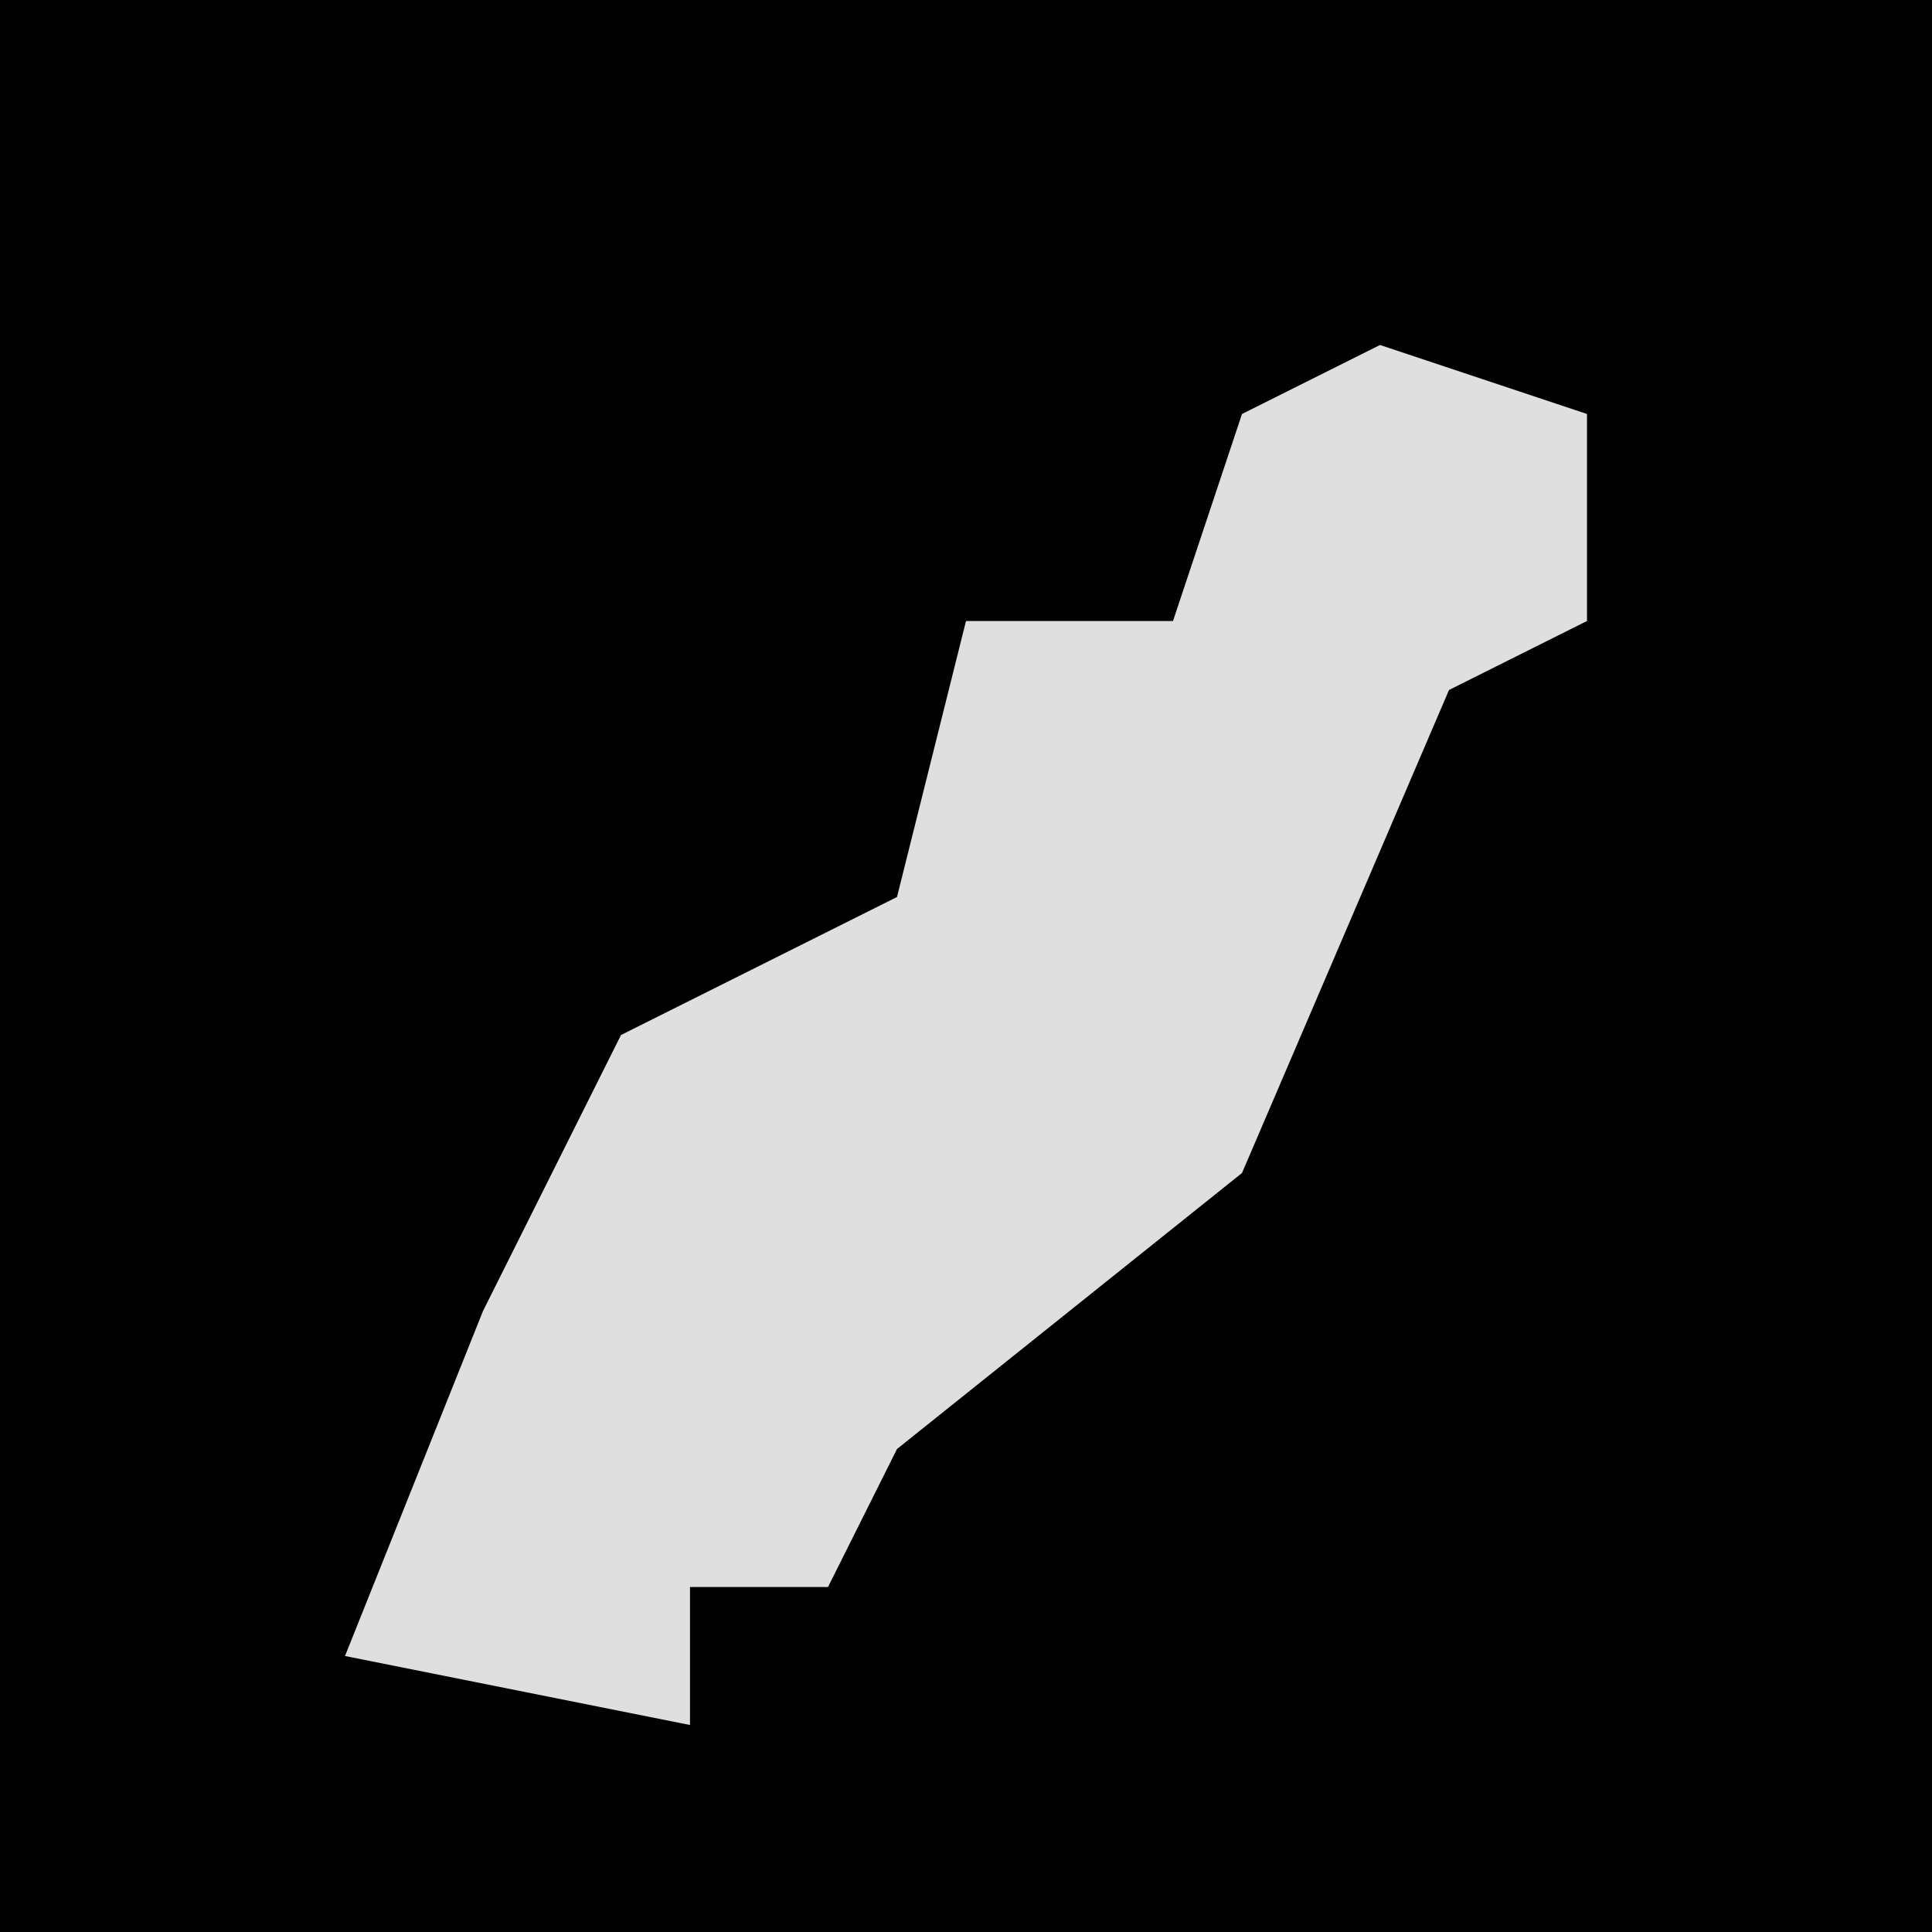 <?xml version="1.0" encoding="UTF-8"?>
<svg version="1.1" xmlns="http://www.w3.org/2000/svg" width="28" height="28">
<path d="M0,0 L28,0 L28,28 L0,28 Z " fill="#010101" transform="translate(0,0)"/>
<path d="M0,0 L3,1 L3,4 L1,5 L-2,12 L-7,16 L-8,18 L-10,18 L-10,20 L-15,19 L-13,14 L-11,10 L-7,8 L-6,4 L-3,4 L-2,1 Z " fill="#DFDFDF" transform="translate(20,5)"/>
</svg>
